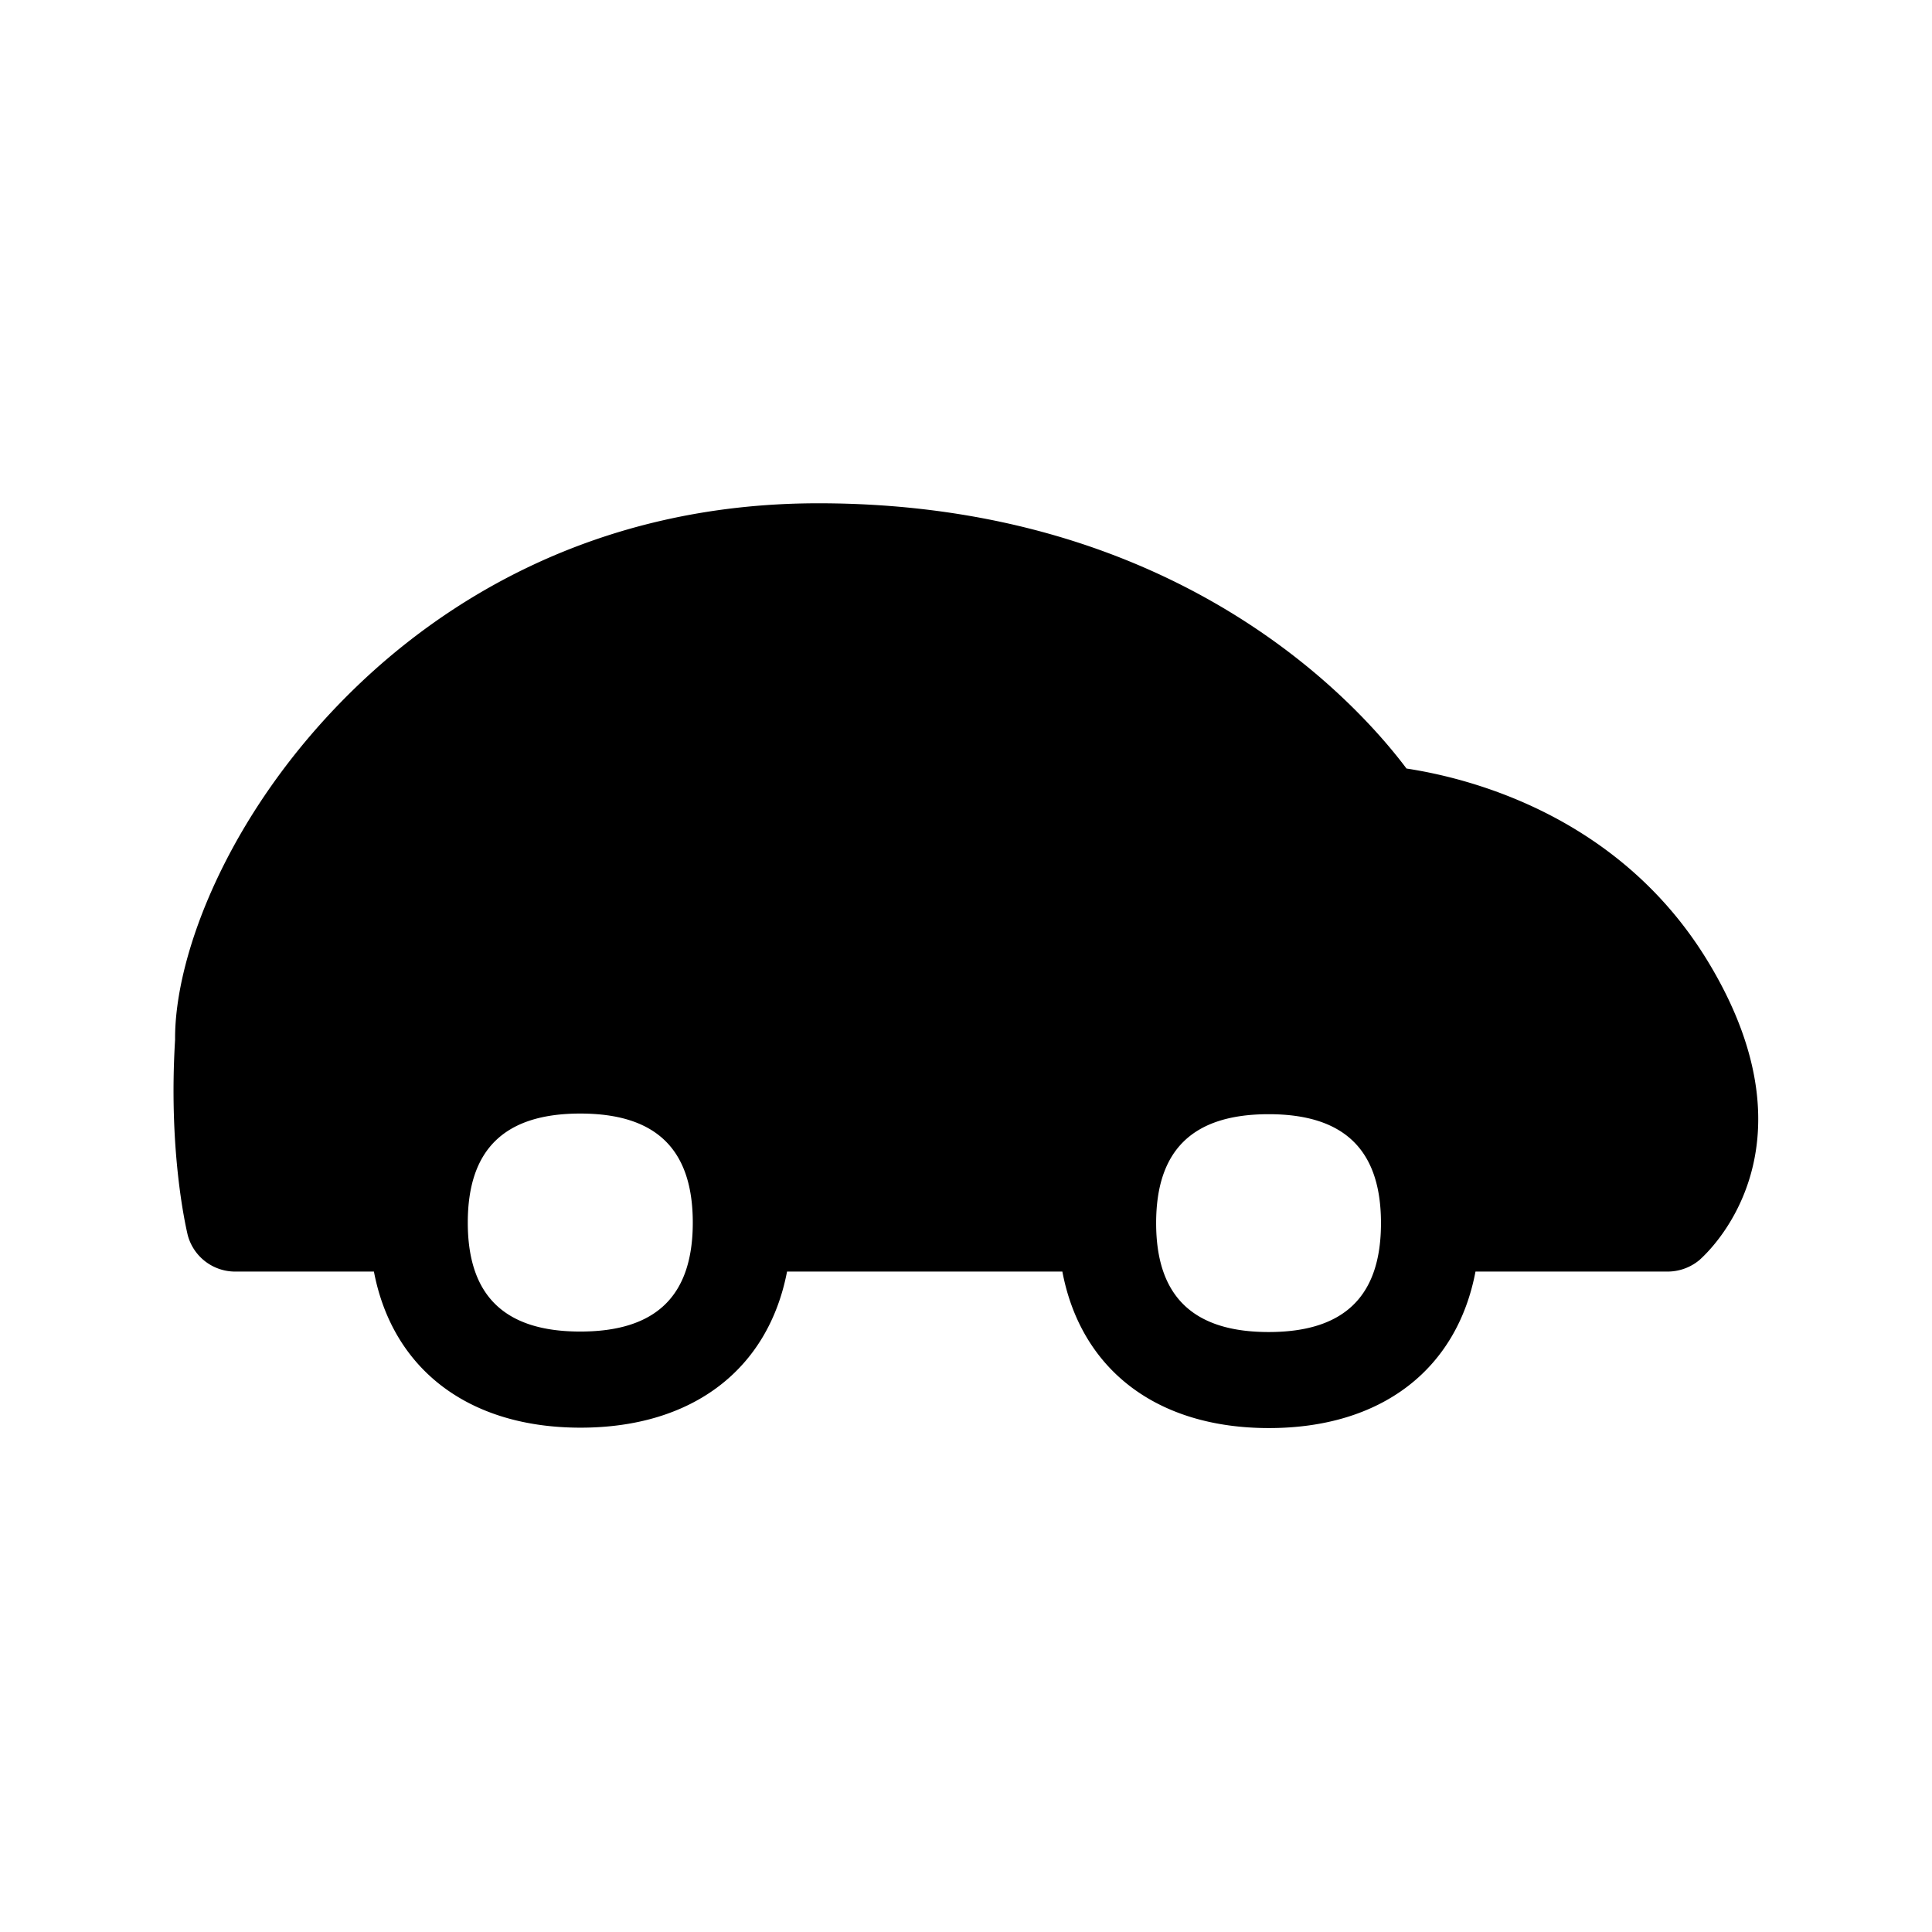 <svg xmlns="http://www.w3.org/2000/svg" width="24" height="24" fill="none"><path fill="#000" d="M17.472 9.547c.756.115 2.66.574 3.767 2.434 1.38 2.313-.03 3.582-.123 3.667l-.003.003a.62.62 0 0 1-.4.145h-2.384c-.23 1.213-1.166 1.944-2.566 1.944-1.398 0-2.336-.73-2.566-1.944h-3.42c-.233 1.21-1.168 1.939-2.566 1.939s-2.336-.732-2.566-1.939H2.928a.61.61 0 0 1-.596-.453l-.003-.013c-.028-.123-.237-1.051-.154-2.413-.009-1.062.672-2.843 2.21-4.345 1.084-1.059 2.966-2.32 5.781-2.32 4.465 0 6.692 2.477 7.306 3.295M7.208 16.541c.941 0 1.398-.442 1.398-1.353 0-.913-.457-1.355-1.398-1.355s-1.397.445-1.397 1.355.459 1.353 1.397 1.353m8.552.006c.938 0 1.395-.443 1.395-1.353s-.457-1.353-1.395-1.353c-.941 0-1.398.443-1.398 1.353s.46 1.353 1.398 1.353"/></svg>